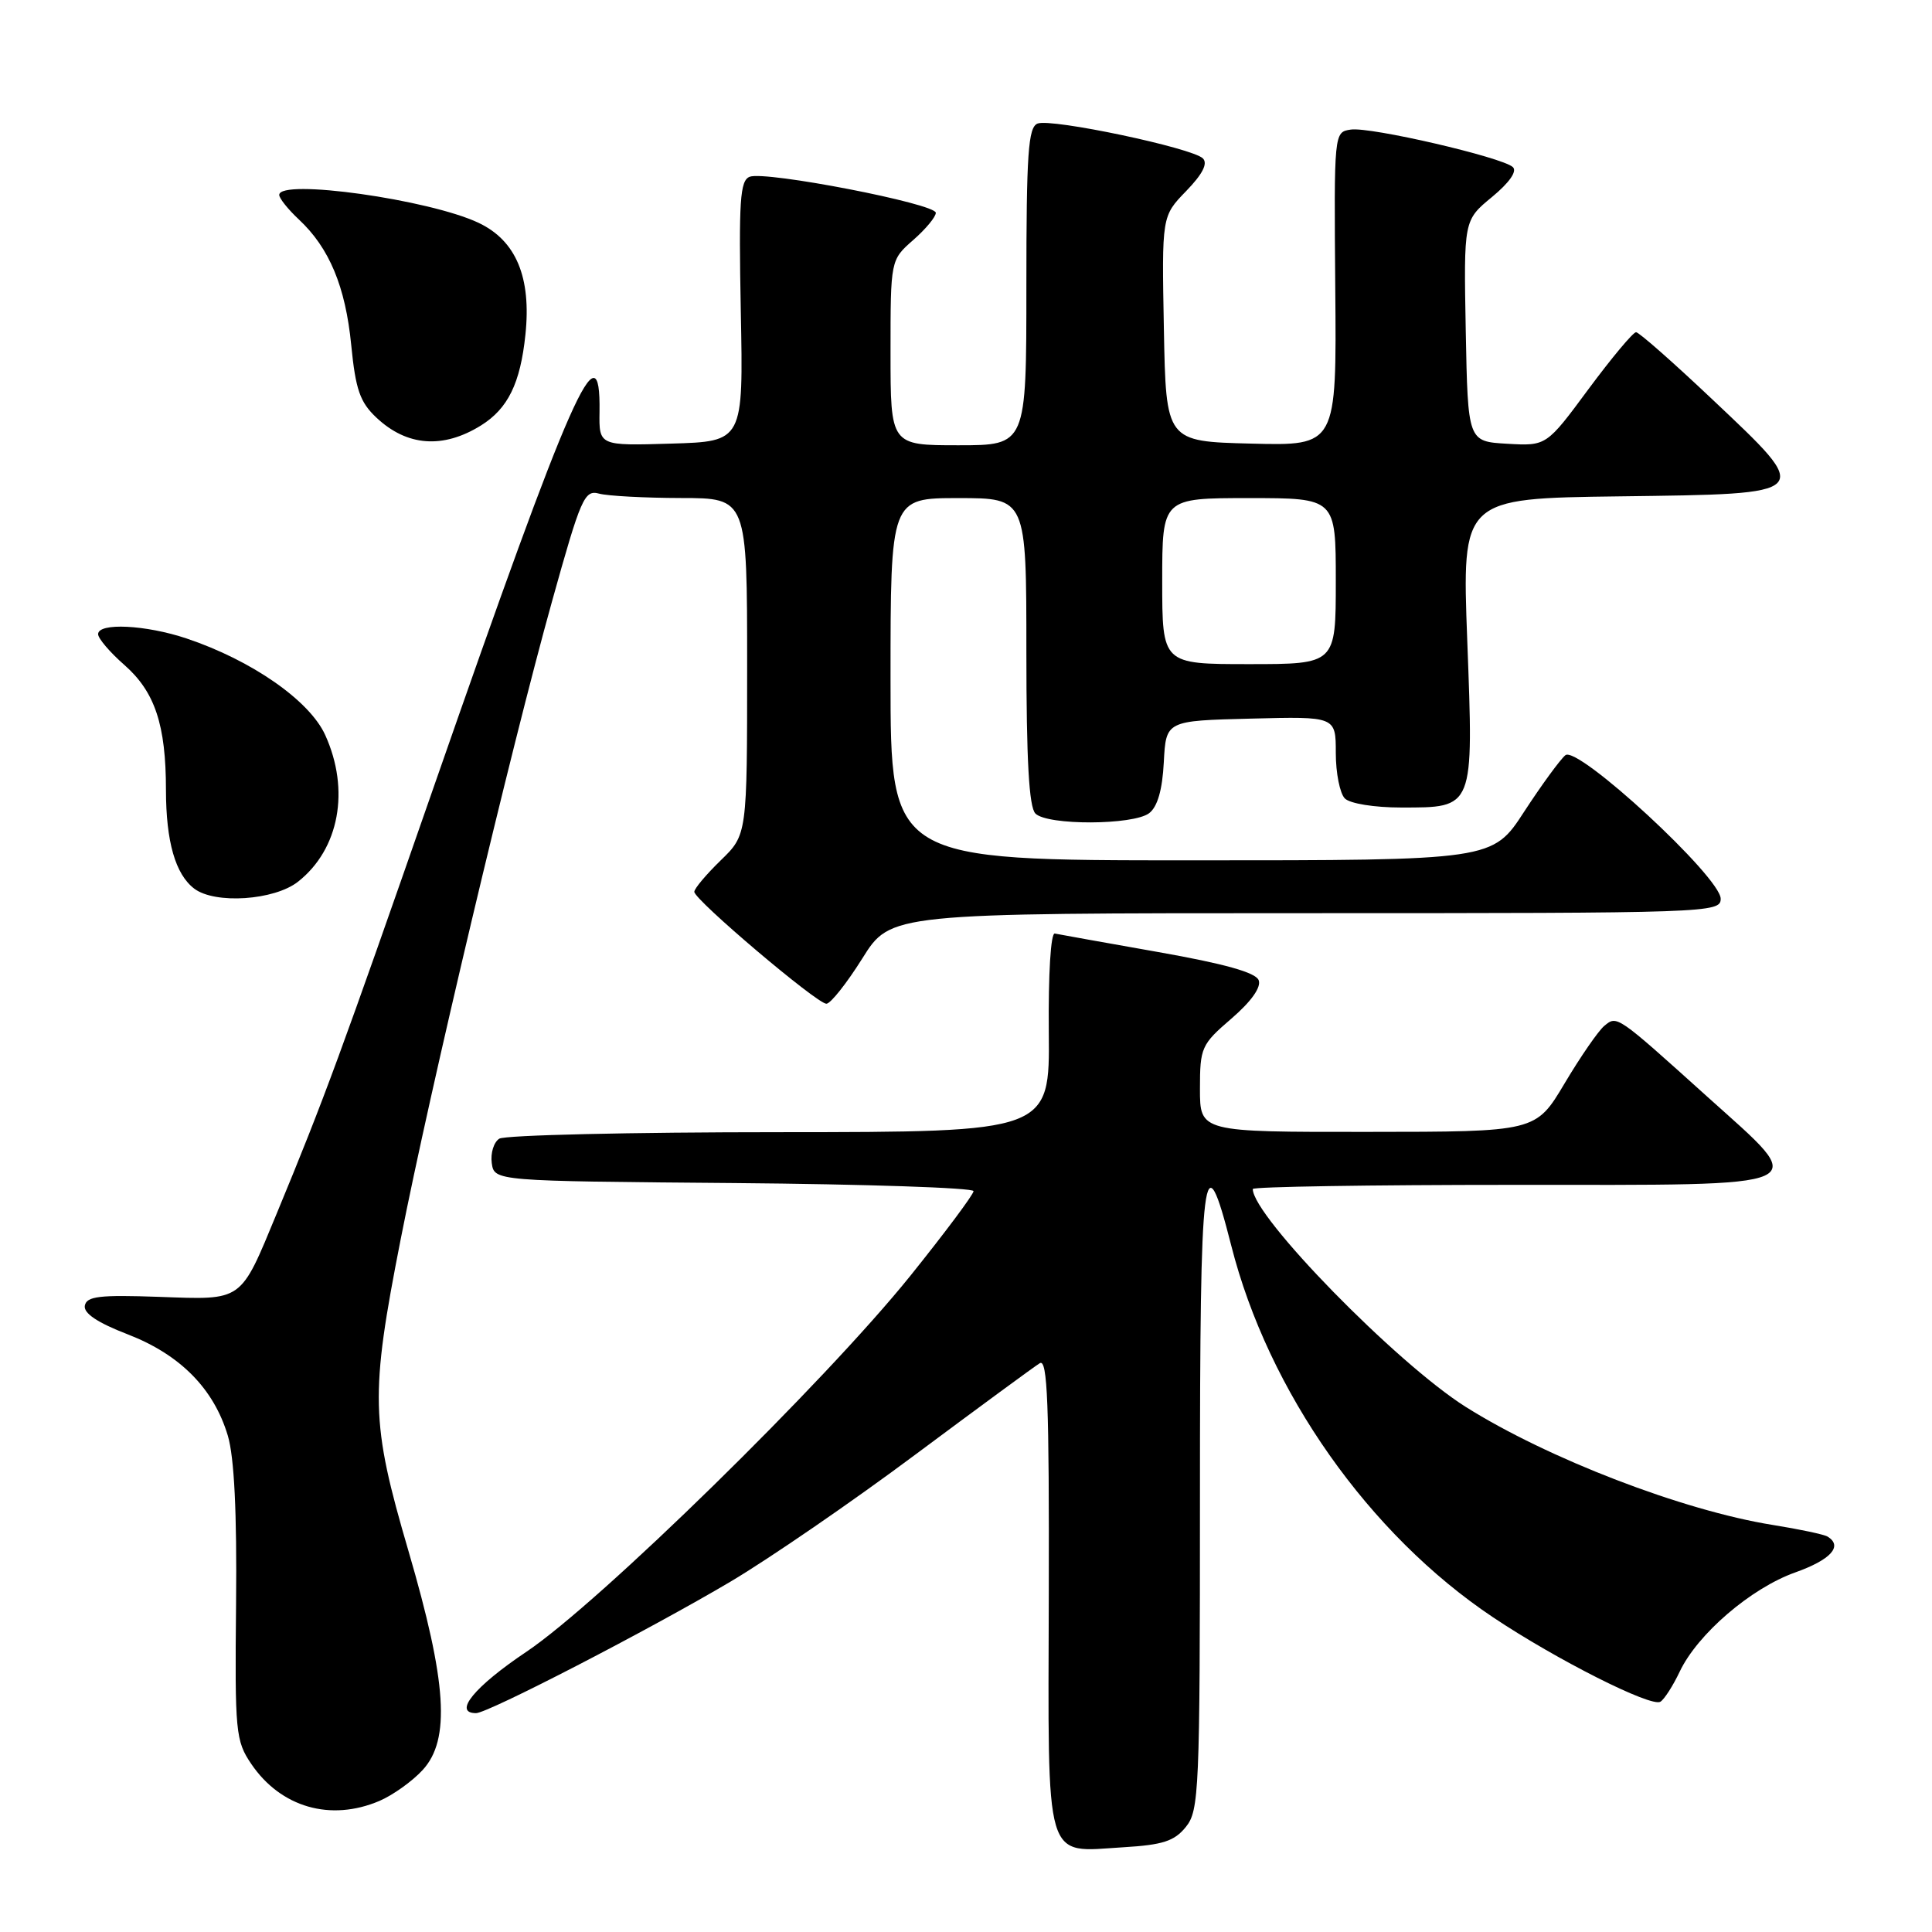 <?xml version="1.0" encoding="UTF-8" standalone="no"?>
<!DOCTYPE svg PUBLIC "-//W3C//DTD SVG 1.1//EN" "http://www.w3.org/Graphics/SVG/1.1/DTD/svg11.dtd" >
<svg xmlns="http://www.w3.org/2000/svg" xmlns:xlink="http://www.w3.org/1999/xlink" version="1.1" viewBox="0 0 256 256">
 <g >
 <path fill="currentColor"
d=" M 157.13 242.08 C 158.89 239.92 159.00 237.30 159.00 198.31 C 159.00 154.17 159.45 150.52 163.14 165.02 C 168.05 184.37 181.39 203.32 197.85 214.31 C 206.24 219.92 218.79 226.25 220.01 225.49 C 220.53 225.17 221.68 223.38 222.57 221.50 C 224.93 216.52 232.02 210.43 237.89 208.35 C 242.60 206.67 244.22 204.87 242.17 203.61 C 241.71 203.32 238.43 202.63 234.88 202.06 C 223.01 200.16 205.09 193.27 194.20 186.41 C 185.03 180.62 166.00 161.16 166.00 157.55 C 166.00 157.25 181.53 157.00 200.50 157.00 C 241.34 157.00 239.92 157.65 226.25 145.34 C 214.14 134.43 214.28 134.53 212.57 135.94 C 211.79 136.59 209.42 140.02 207.32 143.55 C 203.50 149.97 203.50 149.97 181.25 149.98 C 159.00 150.00 159.00 150.00 159.00 144.28 C 159.00 138.80 159.18 138.40 163.18 134.96 C 165.81 132.69 167.14 130.81 166.78 129.88 C 166.39 128.86 162.24 127.70 153.46 126.15 C 146.44 124.91 140.29 123.81 139.77 123.70 C 139.23 123.58 138.90 129.04 138.97 136.75 C 139.10 150.00 139.10 150.00 103.30 150.02 C 83.61 150.02 66.90 150.41 66.16 150.88 C 65.43 151.34 64.98 152.80 65.16 154.11 C 65.50 156.50 65.50 156.50 97.25 156.76 C 114.71 156.91 129.00 157.39 129.00 157.83 C 129.00 158.27 125.22 163.33 120.61 169.07 C 109.24 183.19 79.45 212.36 69.75 218.87 C 62.87 223.48 59.98 227.00 63.08 227.00 C 64.65 227.00 86.00 215.97 96.79 209.58 C 101.90 206.55 112.93 198.98 121.29 192.74 C 129.66 186.51 137.07 181.06 137.78 180.63 C 138.80 180.00 139.03 186.02 138.97 211.15 C 138.88 247.51 138.26 245.41 148.88 244.77 C 154.07 244.46 155.62 243.96 157.13 242.08 Z  M 50.28 238.63 C 52.05 237.87 54.62 236.04 56.00 234.54 C 59.71 230.51 59.22 222.93 54.12 205.50 C 49.11 188.39 49.03 184.91 53.09 164.22 C 56.95 144.53 67.69 99.25 73.15 79.67 C 76.98 65.93 77.44 64.88 79.39 65.41 C 80.55 65.72 85.44 65.98 90.25 65.99 C 99.00 66.00 99.00 66.00 99.00 88.30 C 99.00 110.61 99.00 110.61 95.50 114.00 C 93.58 115.87 92.00 117.74 92.00 118.17 C 92.00 119.23 108.25 133.00 109.50 133.00 C 110.05 133.00 112.19 130.30 114.26 127.00 C 118.01 121.00 118.01 121.00 173.00 121.00 C 226.51 121.00 228.00 120.95 228.00 119.09 C 228.00 116.23 209.04 98.72 207.42 100.07 C 206.73 100.64 204.27 104.01 201.96 107.55 C 197.77 114.00 197.77 114.00 157.88 114.00 C 118.00 114.00 118.00 114.00 118.00 90.00 C 118.00 66.00 118.00 66.00 127.00 66.00 C 136.00 66.00 136.00 66.00 136.00 86.30 C 136.00 100.76 136.35 106.95 137.20 107.80 C 138.79 109.39 150.16 109.35 152.27 107.75 C 153.37 106.91 154.02 104.68 154.21 101.00 C 154.50 95.50 154.50 95.50 165.75 95.22 C 177.00 94.93 177.00 94.93 177.00 99.77 C 177.00 102.43 177.54 105.14 178.20 105.80 C 178.88 106.48 182.12 107.00 185.63 107.00 C 195.37 107.00 195.26 107.29 194.42 84.89 C 193.71 66.04 193.71 66.04 214.59 65.77 C 240.55 65.43 240.36 65.64 226.85 52.88 C 221.71 48.02 217.18 44.03 216.79 44.02 C 216.40 44.01 213.57 47.40 210.49 51.55 C 204.91 59.10 204.91 59.10 199.71 58.80 C 194.50 58.50 194.50 58.50 194.22 43.84 C 193.95 29.19 193.95 29.19 197.69 26.11 C 199.99 24.21 201.06 22.69 200.46 22.14 C 199.03 20.83 181.57 16.78 178.99 17.17 C 176.76 17.50 176.76 17.50 176.93 38.28 C 177.11 59.07 177.11 59.07 165.80 58.78 C 154.50 58.50 154.50 58.50 154.22 43.58 C 153.94 28.65 153.94 28.65 157.17 25.32 C 159.34 23.08 160.07 21.67 159.39 20.99 C 158.00 19.60 139.33 15.66 137.49 16.37 C 136.24 16.85 136.00 20.28 136.00 37.97 C 136.00 59.00 136.00 59.00 127.00 59.00 C 118.00 59.00 118.00 59.00 118.00 46.72 C 118.00 34.45 118.00 34.45 121.00 31.81 C 122.65 30.37 124.00 28.74 124.00 28.20 C 124.00 26.99 101.44 22.62 99.34 23.42 C 98.05 23.92 97.88 26.56 98.16 41.25 C 98.50 58.50 98.50 58.50 88.94 58.78 C 79.37 59.07 79.37 59.07 79.44 54.56 C 79.60 43.08 75.81 51.66 57.57 104.00 C 45.13 139.70 42.95 145.62 36.70 160.72 C 31.78 172.60 32.29 172.24 21.07 171.84 C 13.20 171.56 11.48 171.76 11.24 173.00 C 11.05 174.01 12.89 175.25 16.93 176.81 C 23.88 179.50 28.33 184.01 30.19 190.24 C 31.04 193.11 31.40 200.38 31.28 212.50 C 31.11 229.54 31.22 230.67 33.30 233.74 C 37.21 239.49 43.80 241.39 50.28 238.63 Z  M 39.49 116.83 C 44.95 112.53 46.41 104.69 43.09 97.39 C 41.02 92.83 33.36 87.50 24.72 84.60 C 19.31 82.79 13.00 82.48 13.00 84.03 C 13.00 84.60 14.56 86.43 16.48 88.11 C 20.53 91.67 21.99 96.05 21.99 104.68 C 22.00 111.53 23.24 115.85 25.74 117.75 C 28.48 119.83 36.34 119.31 39.49 116.83 Z  M 63.74 56.37 C 67.31 54.14 68.95 50.79 69.62 44.35 C 70.42 36.74 68.38 31.88 63.42 29.53 C 56.89 26.43 37.00 23.64 37.00 25.83 C 37.00 26.28 38.17 27.74 39.60 29.08 C 43.64 32.85 45.78 37.98 46.54 45.73 C 47.12 51.62 47.70 53.29 49.87 55.33 C 53.92 59.15 58.71 59.50 63.74 56.37 Z  M 154.00 77.00 C 154.00 66.00 154.00 66.00 165.50 66.00 C 177.00 66.00 177.00 66.00 177.00 77.00 C 177.00 88.00 177.00 88.00 165.50 88.00 C 154.00 88.00 154.00 88.00 154.00 77.00 Z "/>
</g>
</svg>